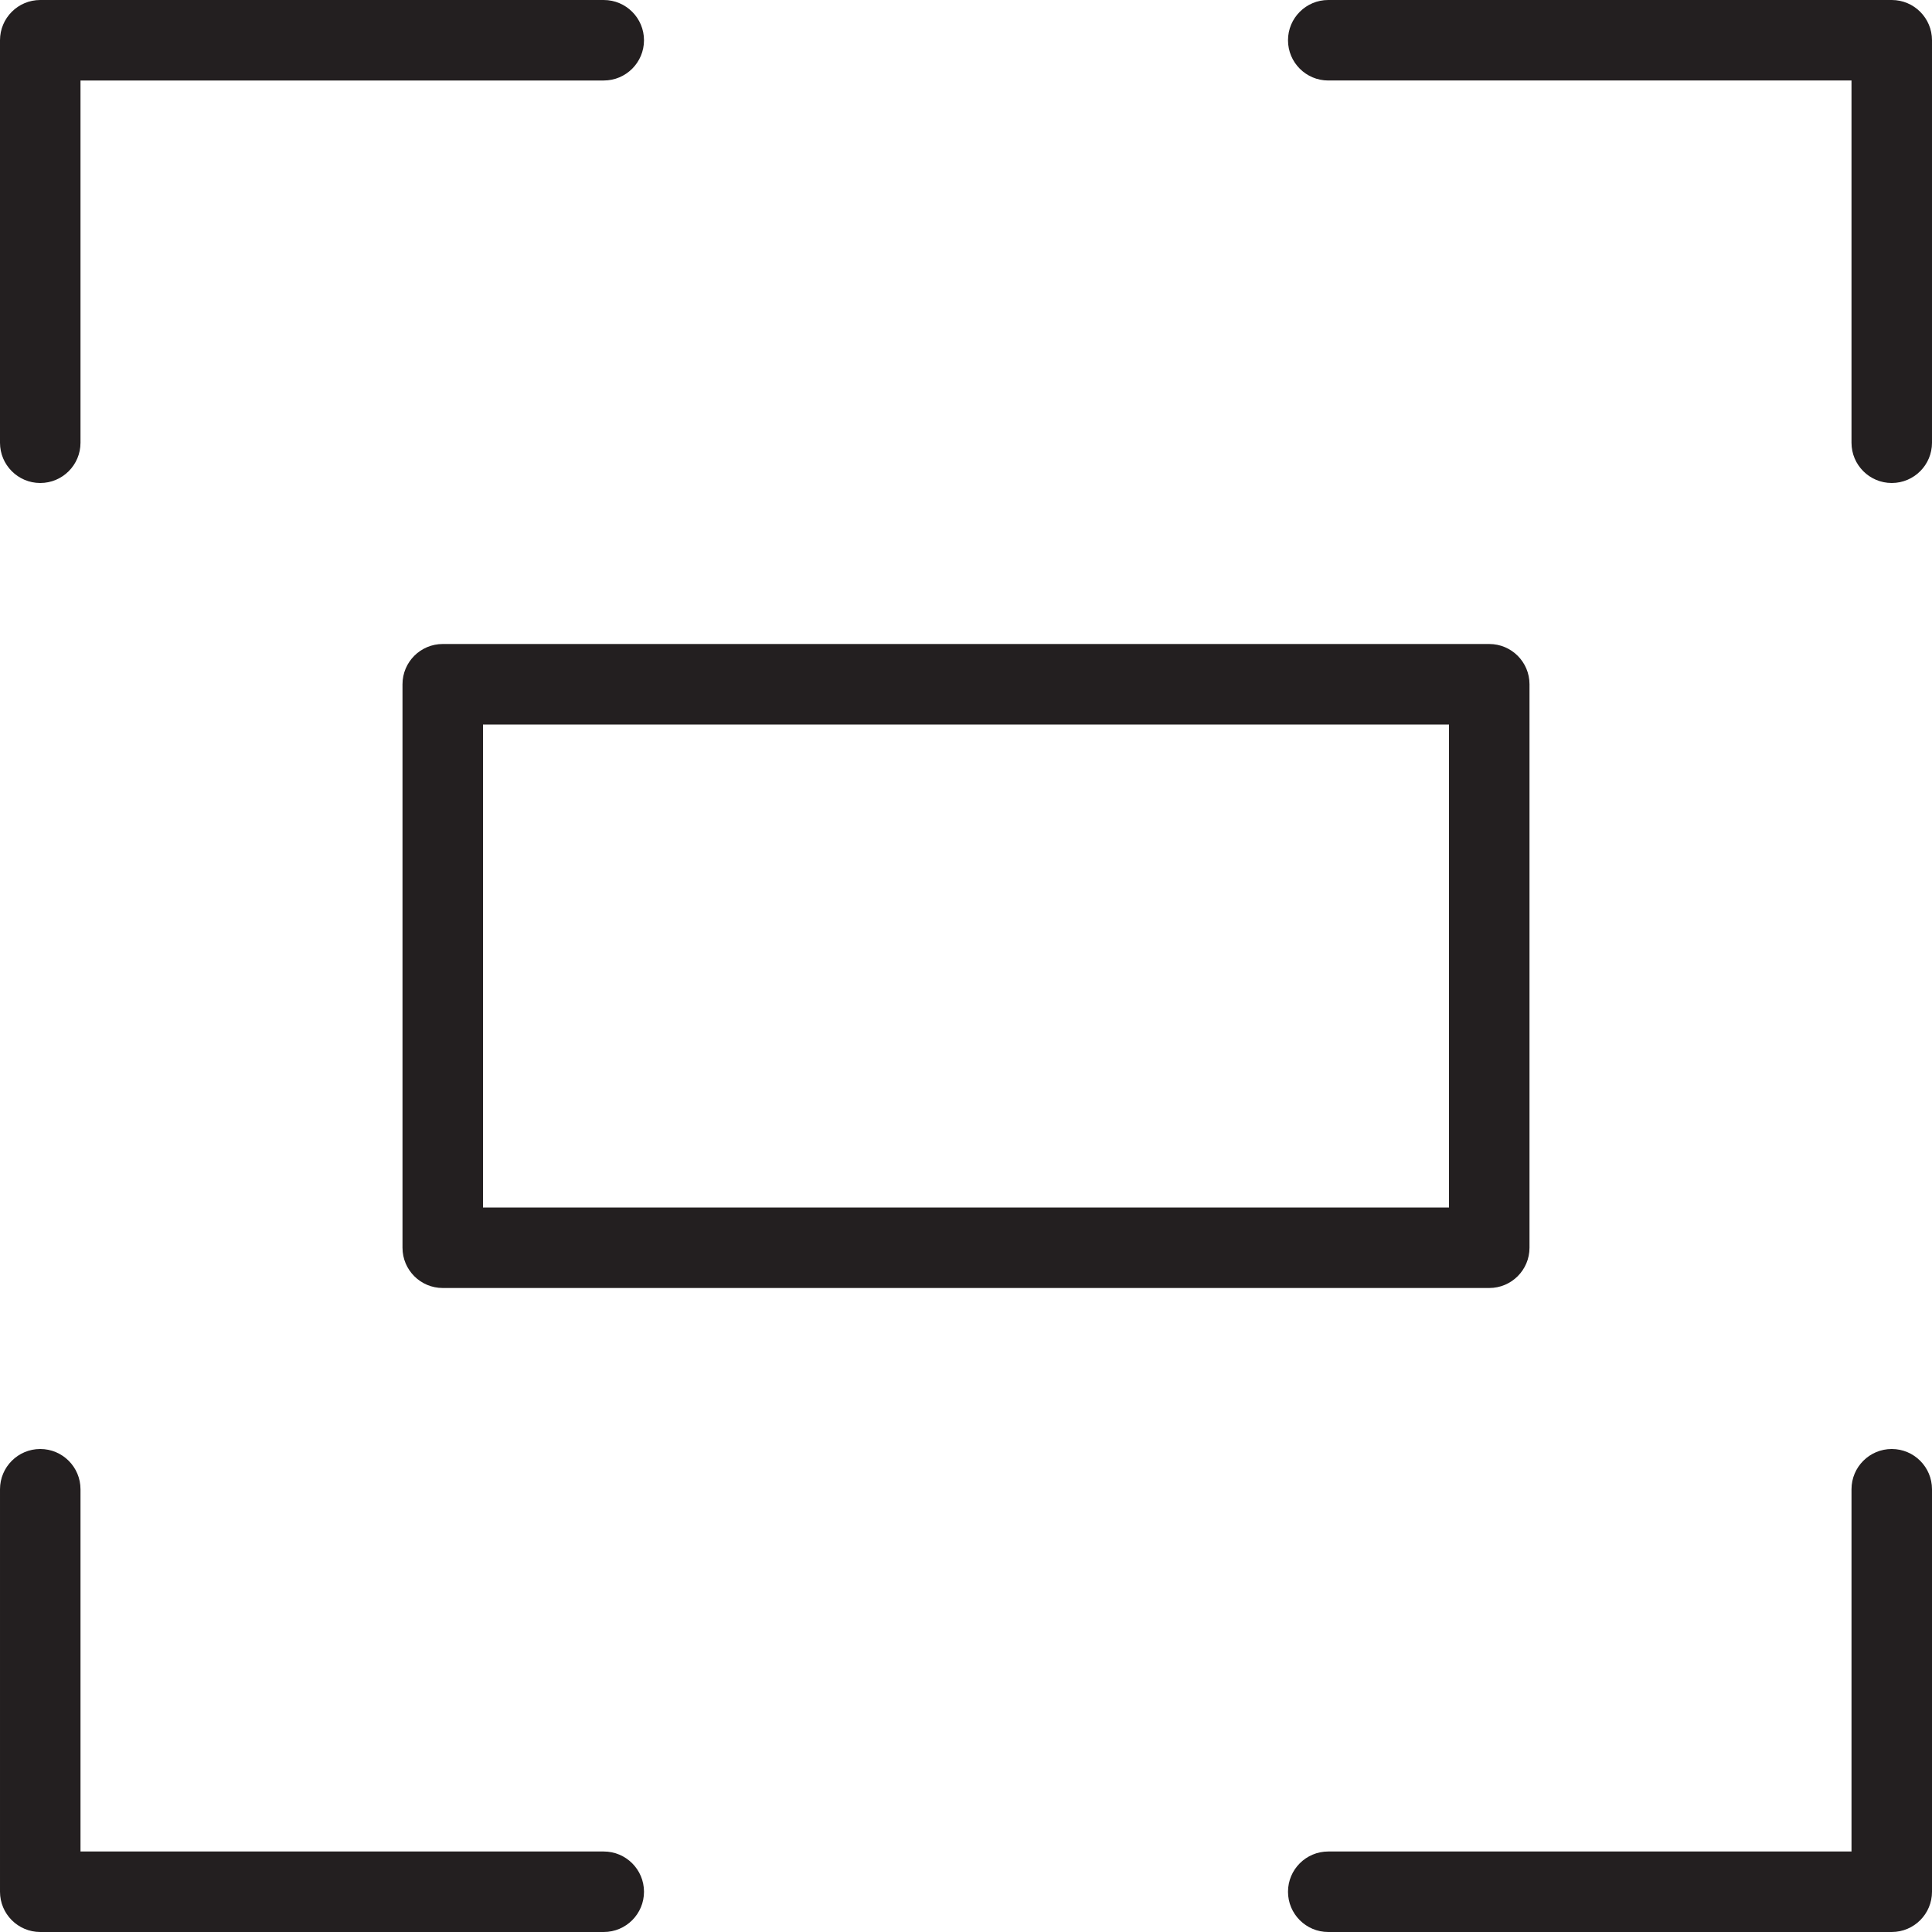 <?xml version="1.0" encoding="utf-8"?>
<!-- Generator: Adobe Illustrator 17.0.0, SVG Export Plug-In . SVG Version: 6.00 Build 0)  -->
<!DOCTYPE svg PUBLIC "-//W3C//DTD SVG 1.1//EN" "http://www.w3.org/Graphics/SVG/1.1/DTD/svg11.dtd">
<svg version="1.1" id="Layer_1" xmlns="http://www.w3.org/2000/svg" xmlns:xlink="http://www.w3.org/1999/xlink" x="0px" y="0px"
	 width="48px" height="48px" viewBox="0 0 48 48" enable-background="new 0 0 48 48" xml:space="preserve">
<g>
	<path fill="#231F20" d="M47,0H33c-0.552,0-1,0.448-1,1s0.448,1,1,1h13v9c0,0.552,0.448,1,1,1s1-0.448,1-1V1C48,0.448,47.552,0,47,0
		z"/>
	<path fill="#231F20" d="M1,12c0.552,0,1-0.448,1-1V2h13c0.552,0,1-0.448,1-1s-0.448-1-1-1H1C0.448,0,0,0.448,0,1v10
		C0,11.552,0.448,12,1,12z"/>
	<path fill="#231F20" d="M47,36c-0.552,0-1,0.448-1,1v9H33c-0.552,0-1,0.448-1,1s0.448,1,1,1h14c0.552,0,1-0.448,1-1V37
		C48,36.448,47.552,36,47,36z"/>
	<path fill="#231F20" d="M15,46H2v-9c0-0.552-0.448-1-1-1s-1,0.448-1,1v10c0,0.552,0.448,1,1,1h14c0.552,0,1-0.448,1-1
		S15.552,46,15,46z"/>
	<path fill="#231F20" d="M10,17v14c0,0.552,0.448,1,1,1h26c0.552,0,1-0.448,1-1V17c0-0.552-0.448-1-1-1H11
		C10.448,16,10,16.448,10,17z M12,18h24v12H12V18z"/>
</g>
<g id="nyt_x5F_exporter_x5F_info" display="none">
</g>
</svg>
